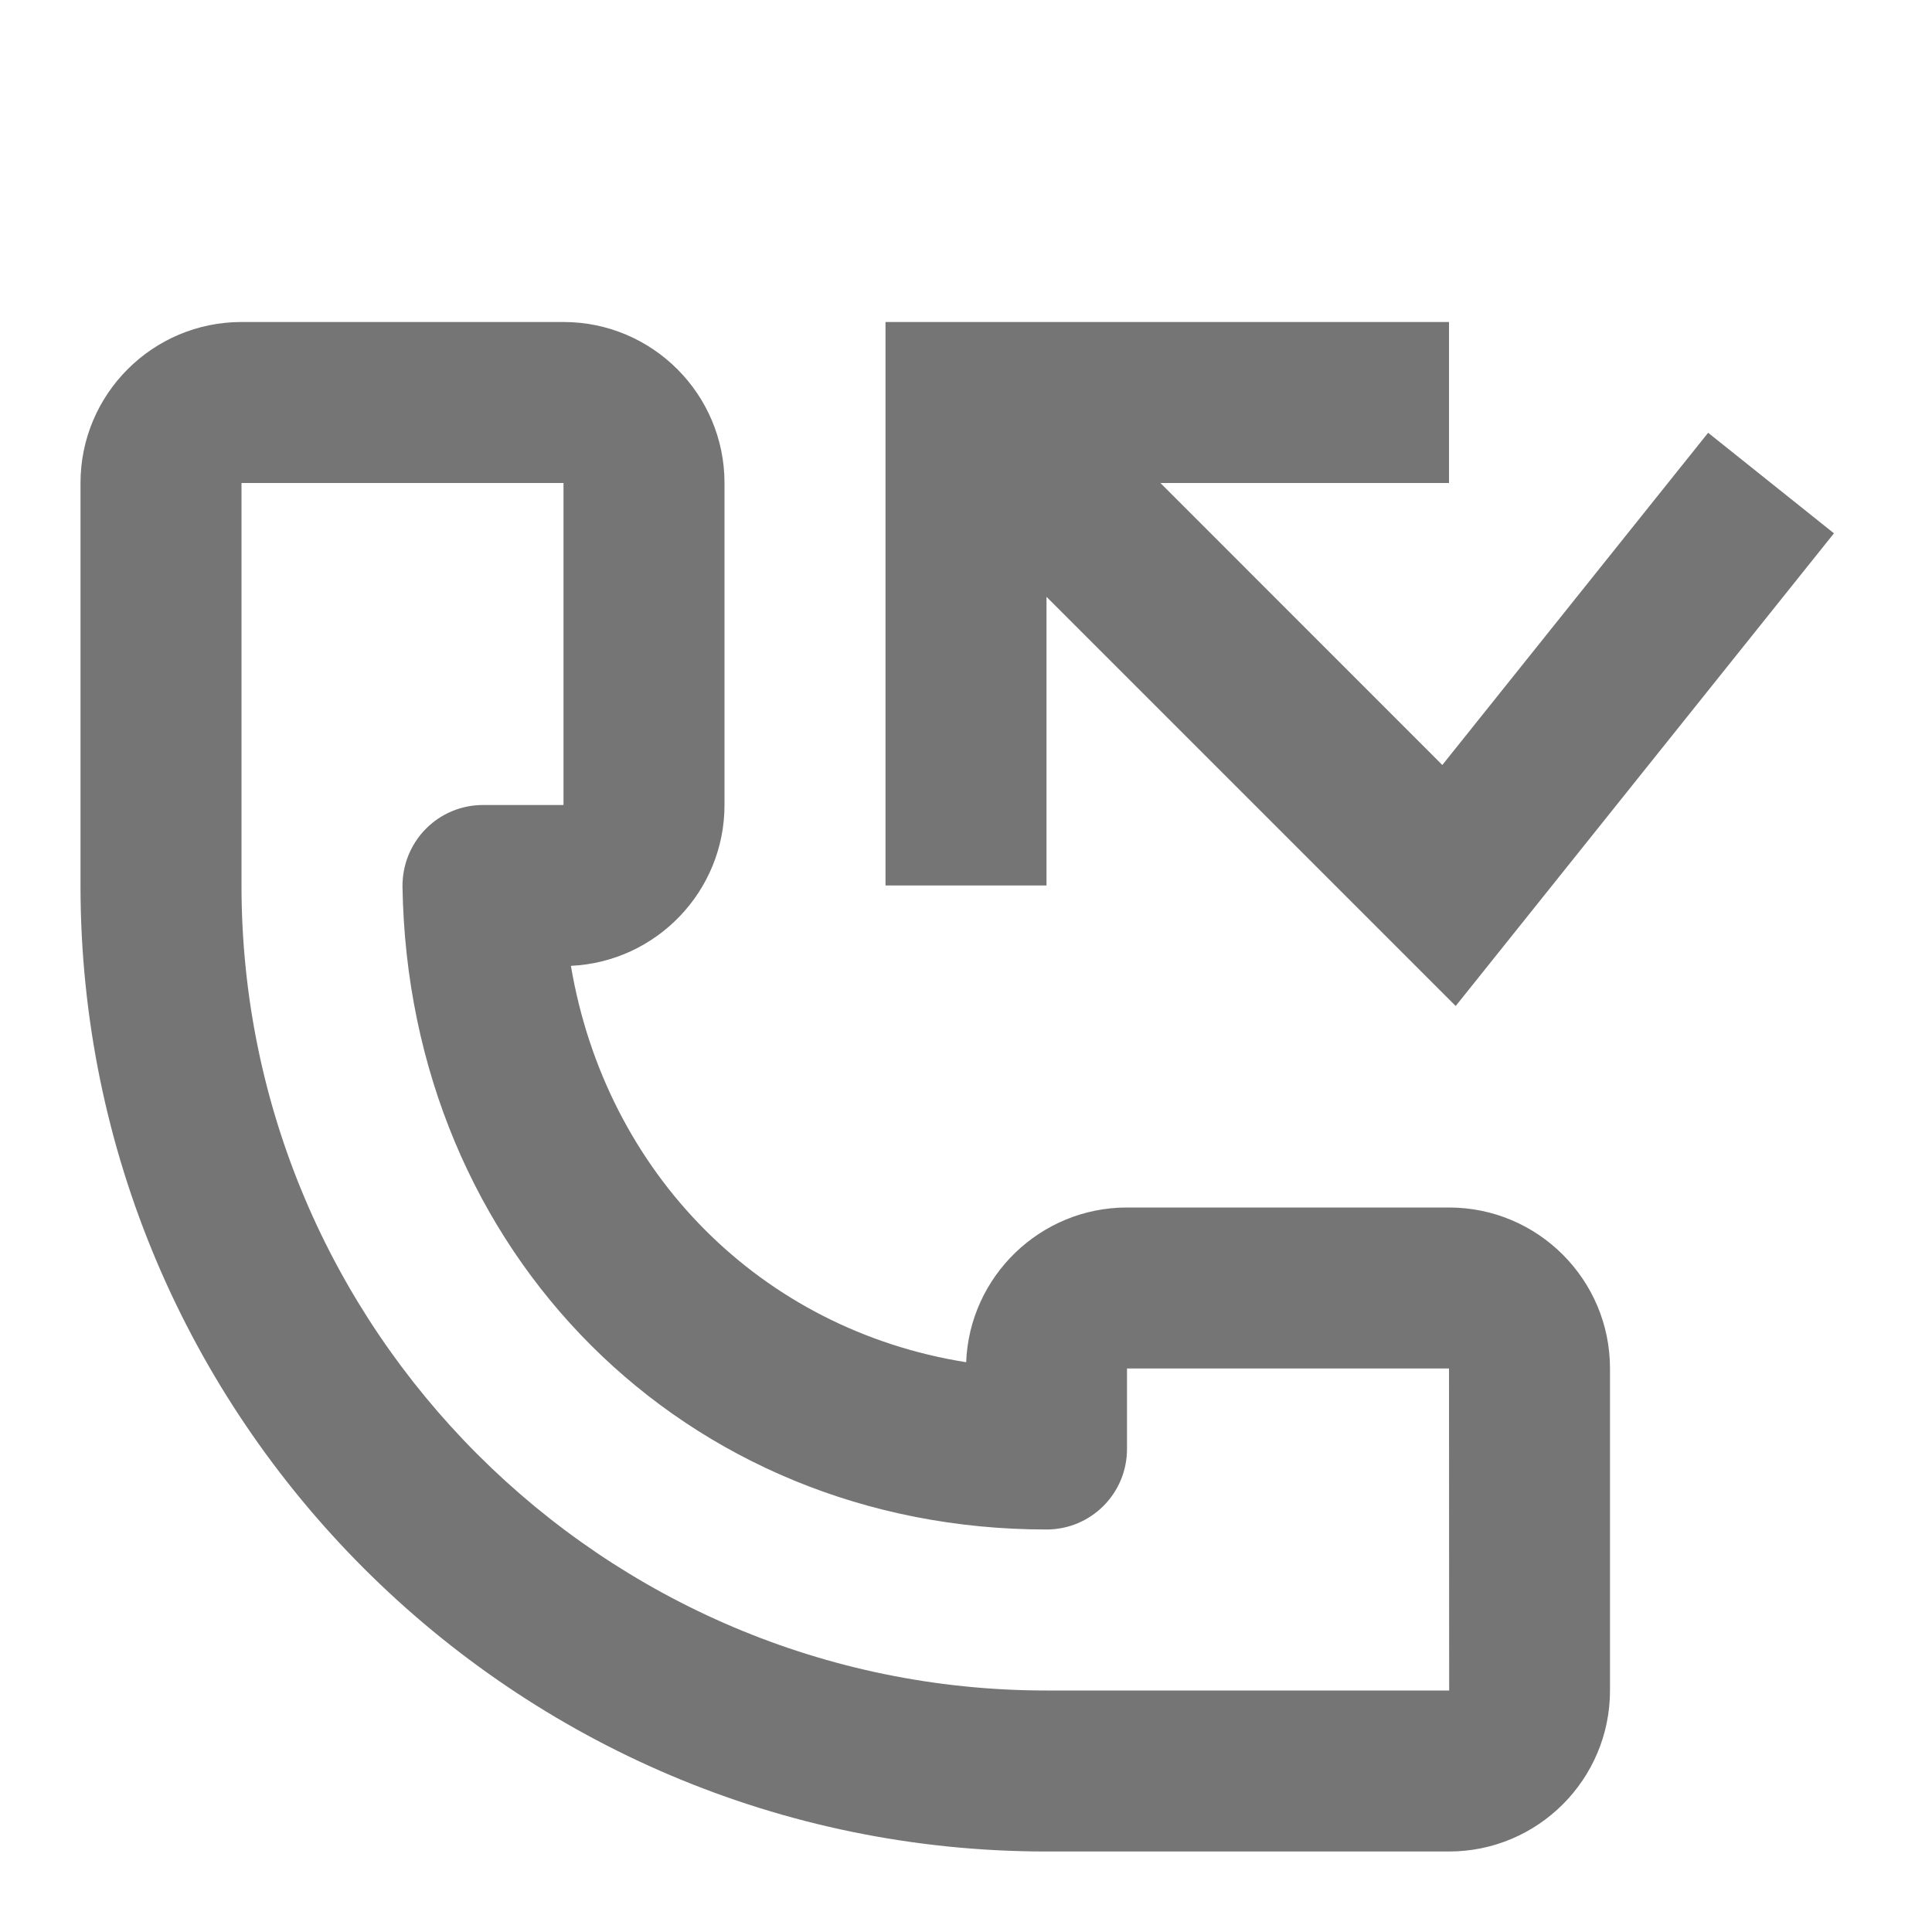 <?xml version="1.0" encoding="iso-8859-1"?>
<!-- Generator: Adobe Illustrator 16.0.0, SVG Export Plug-In . SVG Version: 6.00 Build 0)  -->
<!DOCTYPE svg PUBLIC "-//W3C//DTD SVG 1.1//EN" "http://www.w3.org/Graphics/SVG/1.1/DTD/svg11.dtd">
<svg version="1.1" xmlns="http://www.w3.org/2000/svg" xmlns:xlink="http://www.w3.org/1999/xlink" x="0px" y="0px" width="24px"
	 height="24px" viewBox="0 0 24 24" style="enable-background:new 0 0 24 24;" xml:space="preserve">
<g id="Frame_-_24px">
	<rect style="fill:none;" width="24" height="24"/>
</g>
<g id="Line_Icons">
	<g>
		<polygon style="fill:#757575;" points="13,7.414 18.083,12.497 22.782,6.625 21.219,5.376 17.917,9.503 14.415,6 18,6 18,4 11,4 
			11,11 13,11 		"/>
		<path style="fill:#757575;" d="M18,15h-4c-1.076,0-1.957,0.855-1.998,1.922c-2.543-0.404-4.473-2.34-4.91-4.924
			C8.153,11.949,9,11.072,9,10V6c0-1.104-0.896-2-2-2H3C1.897,4,1,4.896,1,6v5c0,6.617,5.383,12,12,12h5c1.104,0,2-0.896,2-2v-4
			C20,15.896,19.104,15,18,15z M13,21C7.487,21,3,16.514,3,11V6h4v4H6c-0.268,0-0.525,0.107-0.713,0.299S4.997,10.748,5,11.016
			C5.073,15.567,8.512,19,13,19c0.553,0,1-0.447,1-1v-1h4l0.002,4H13z"/>
	</g>
</g>
</svg>
